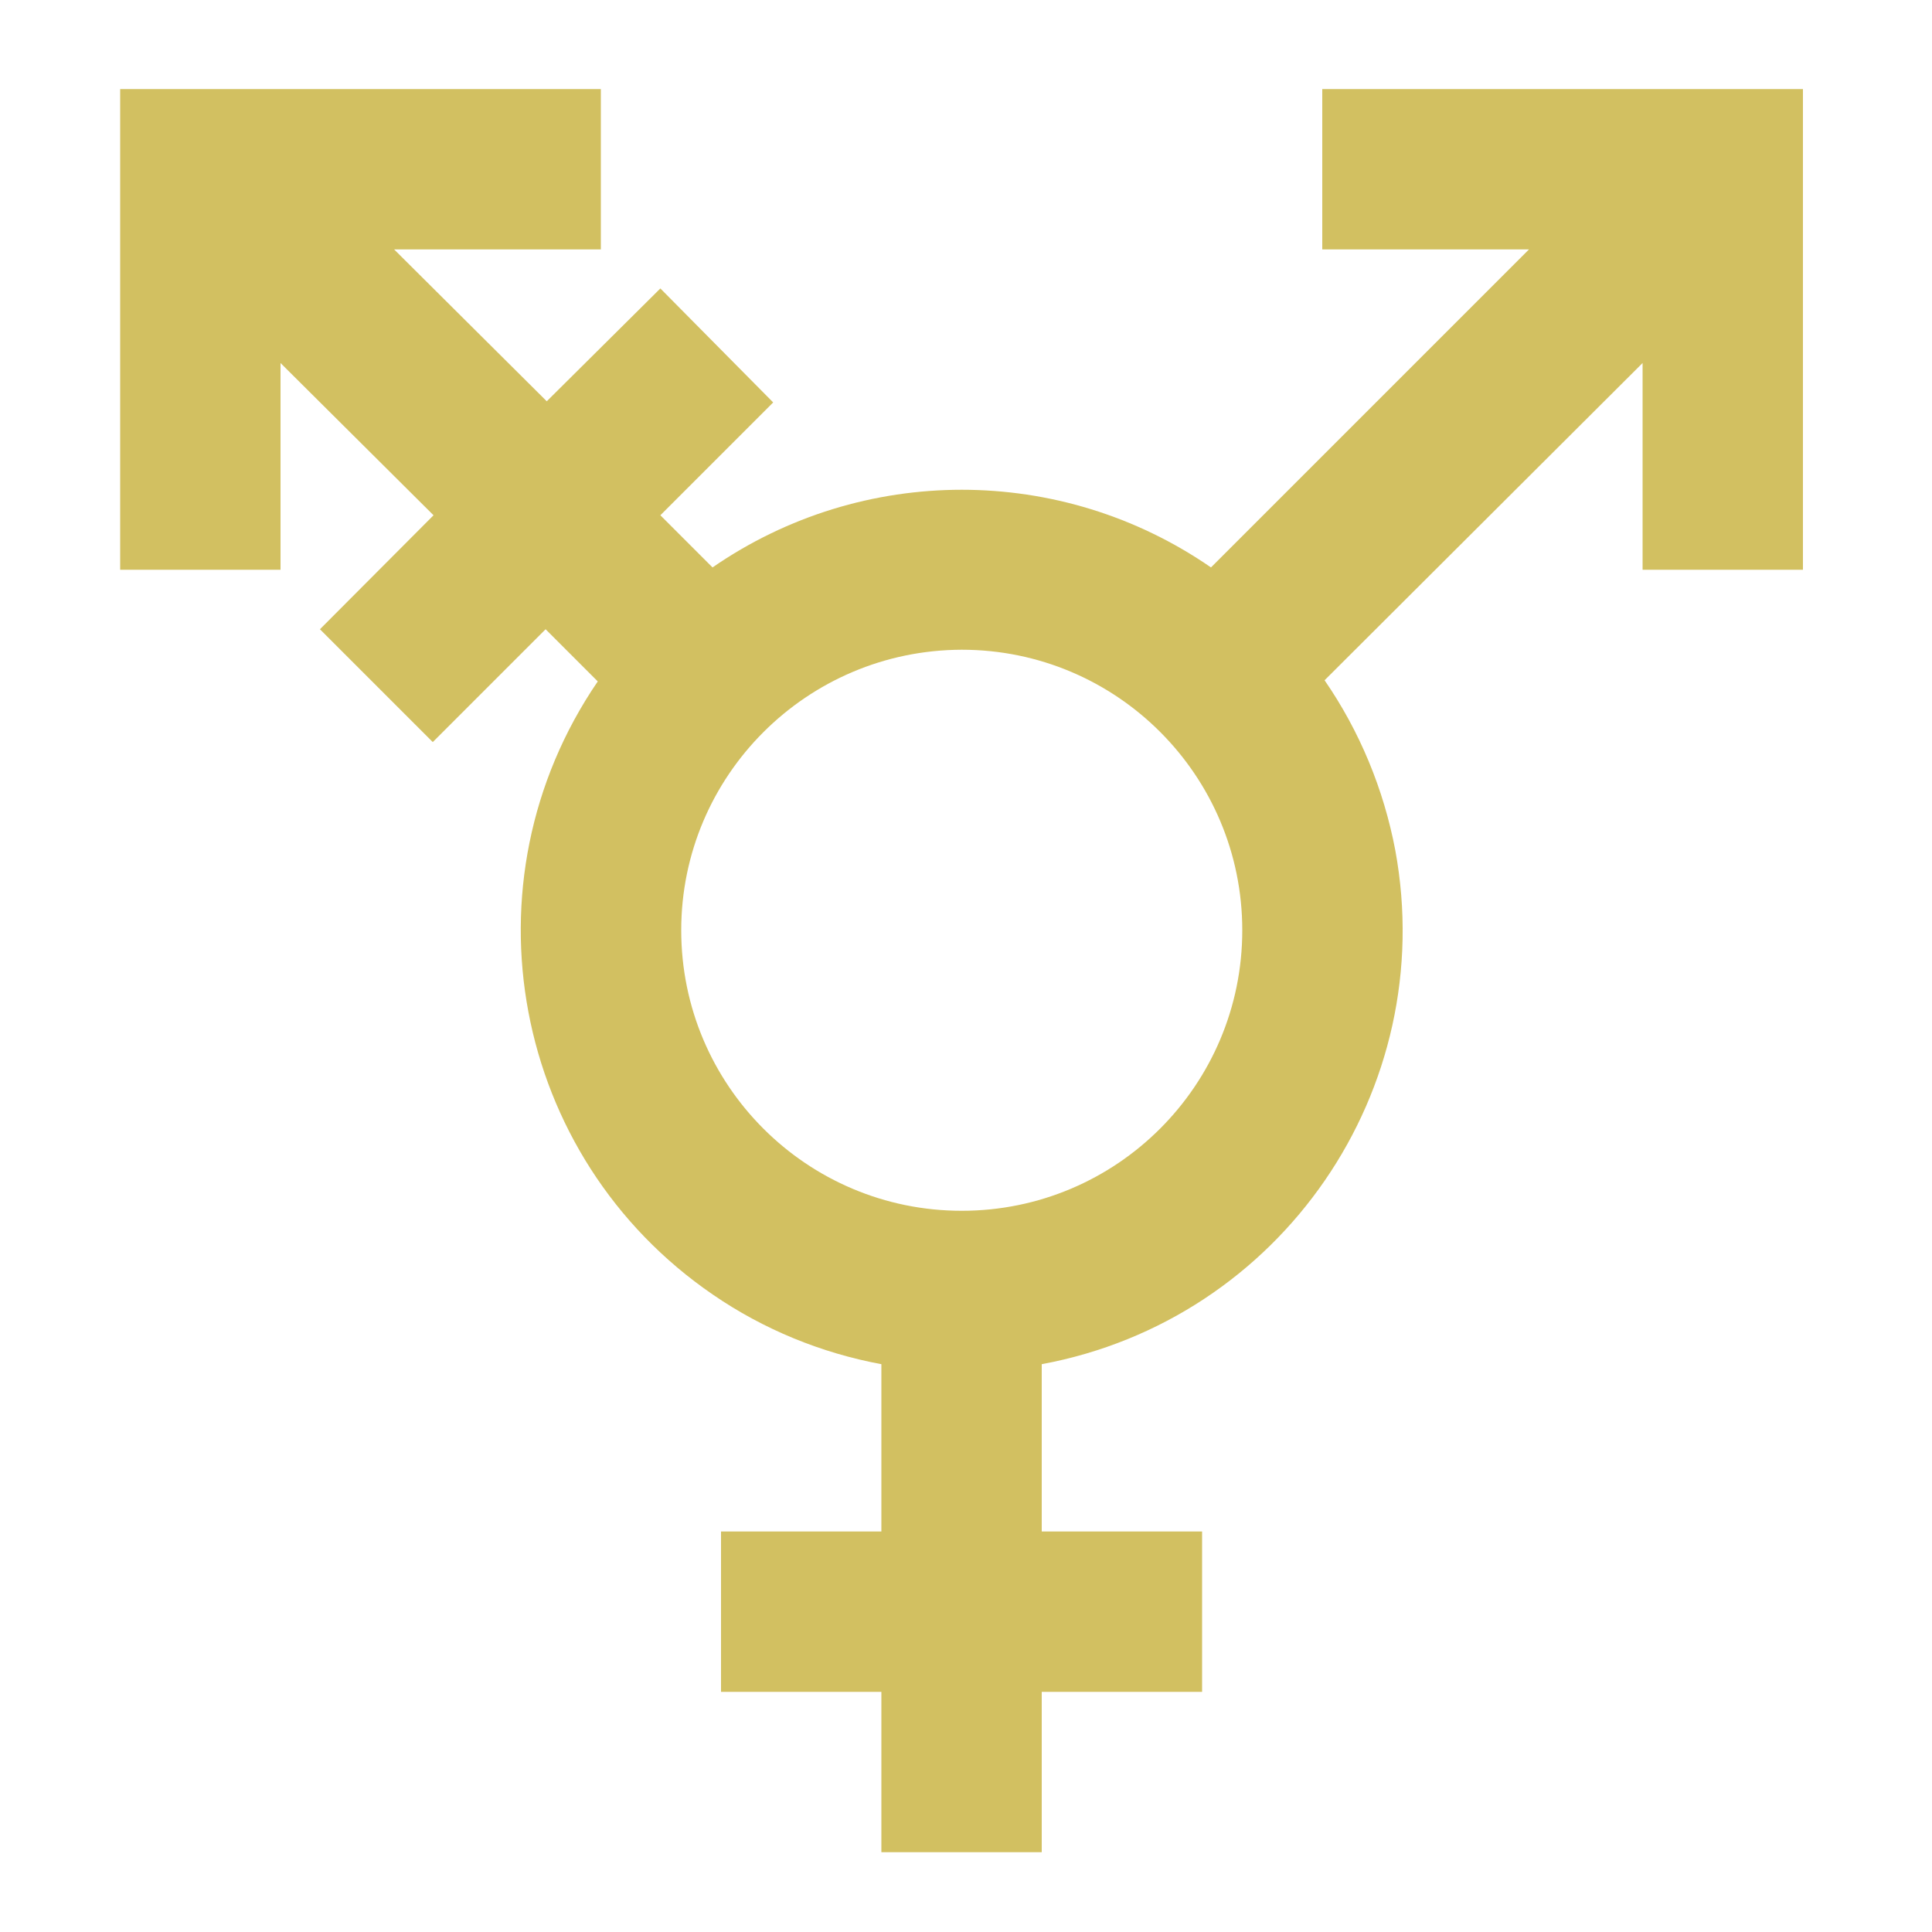 <?xml version="1.0" encoding="utf-8"?>
<!-- Generator: Adobe Illustrator 25.2.0, SVG Export Plug-In . SVG Version: 6.00 Build 0)  -->
<svg version="1.1" id="Layer_1" xmlns="http://www.w3.org/2000/svg" xmlns:xlink="http://www.w3.org/1999/xlink" x="0px" y="0px"
	 viewBox="0 0 50 50" style="enable-background:new 0 0 50 50;" xml:space="preserve">
<style type="text/css">
	.st0{fill:none;}
	.st1{fill:#D2C061;}
</style>
<g id="transgender_black_24dp" transform="translate(0 0.165)">
	<rect id="Rectangle_97" y="-0.17" class="st0" width="50" height="50"/>
	<path id="Path_110" class="st1" d="M24.89,16.65c4.01,0,7.26,3.25,7.26,7.26s-3.25,7.26-7.26,7.26s-7.26-3.25-7.26-7.26l0,0
		C17.63,19.91,20.88,16.66,24.89,16.65z M34.28,17.44l8.23-8.21v5.35h4.15V2.14H34.22v4.15h5.35l-8.23,8.23
		c-3.88-2.68-9.02-2.68-12.9,0l-1.35-1.35l2.92-2.92L17.09,7.3l-2.94,2.92L10.2,6.29h5.35V2.14H3.11v12.44h4.15V9.23l3.96,3.94
		l-2.94,2.95l2.92,2.92l2.92-2.92l1.35,1.35c-3.56,5.21-2.22,12.31,2.98,15.87c1.31,0.9,2.8,1.51,4.36,1.8v4.33h-4.15v4.15h4.15
		v4.15h4.15v-4.15h4.15v-4.15h-4.15v-4.33c6.2-1.15,10.29-7.1,9.15-13.3C35.81,20.26,35.19,18.76,34.28,17.44L34.28,17.44z"/>
</g>
</svg>

